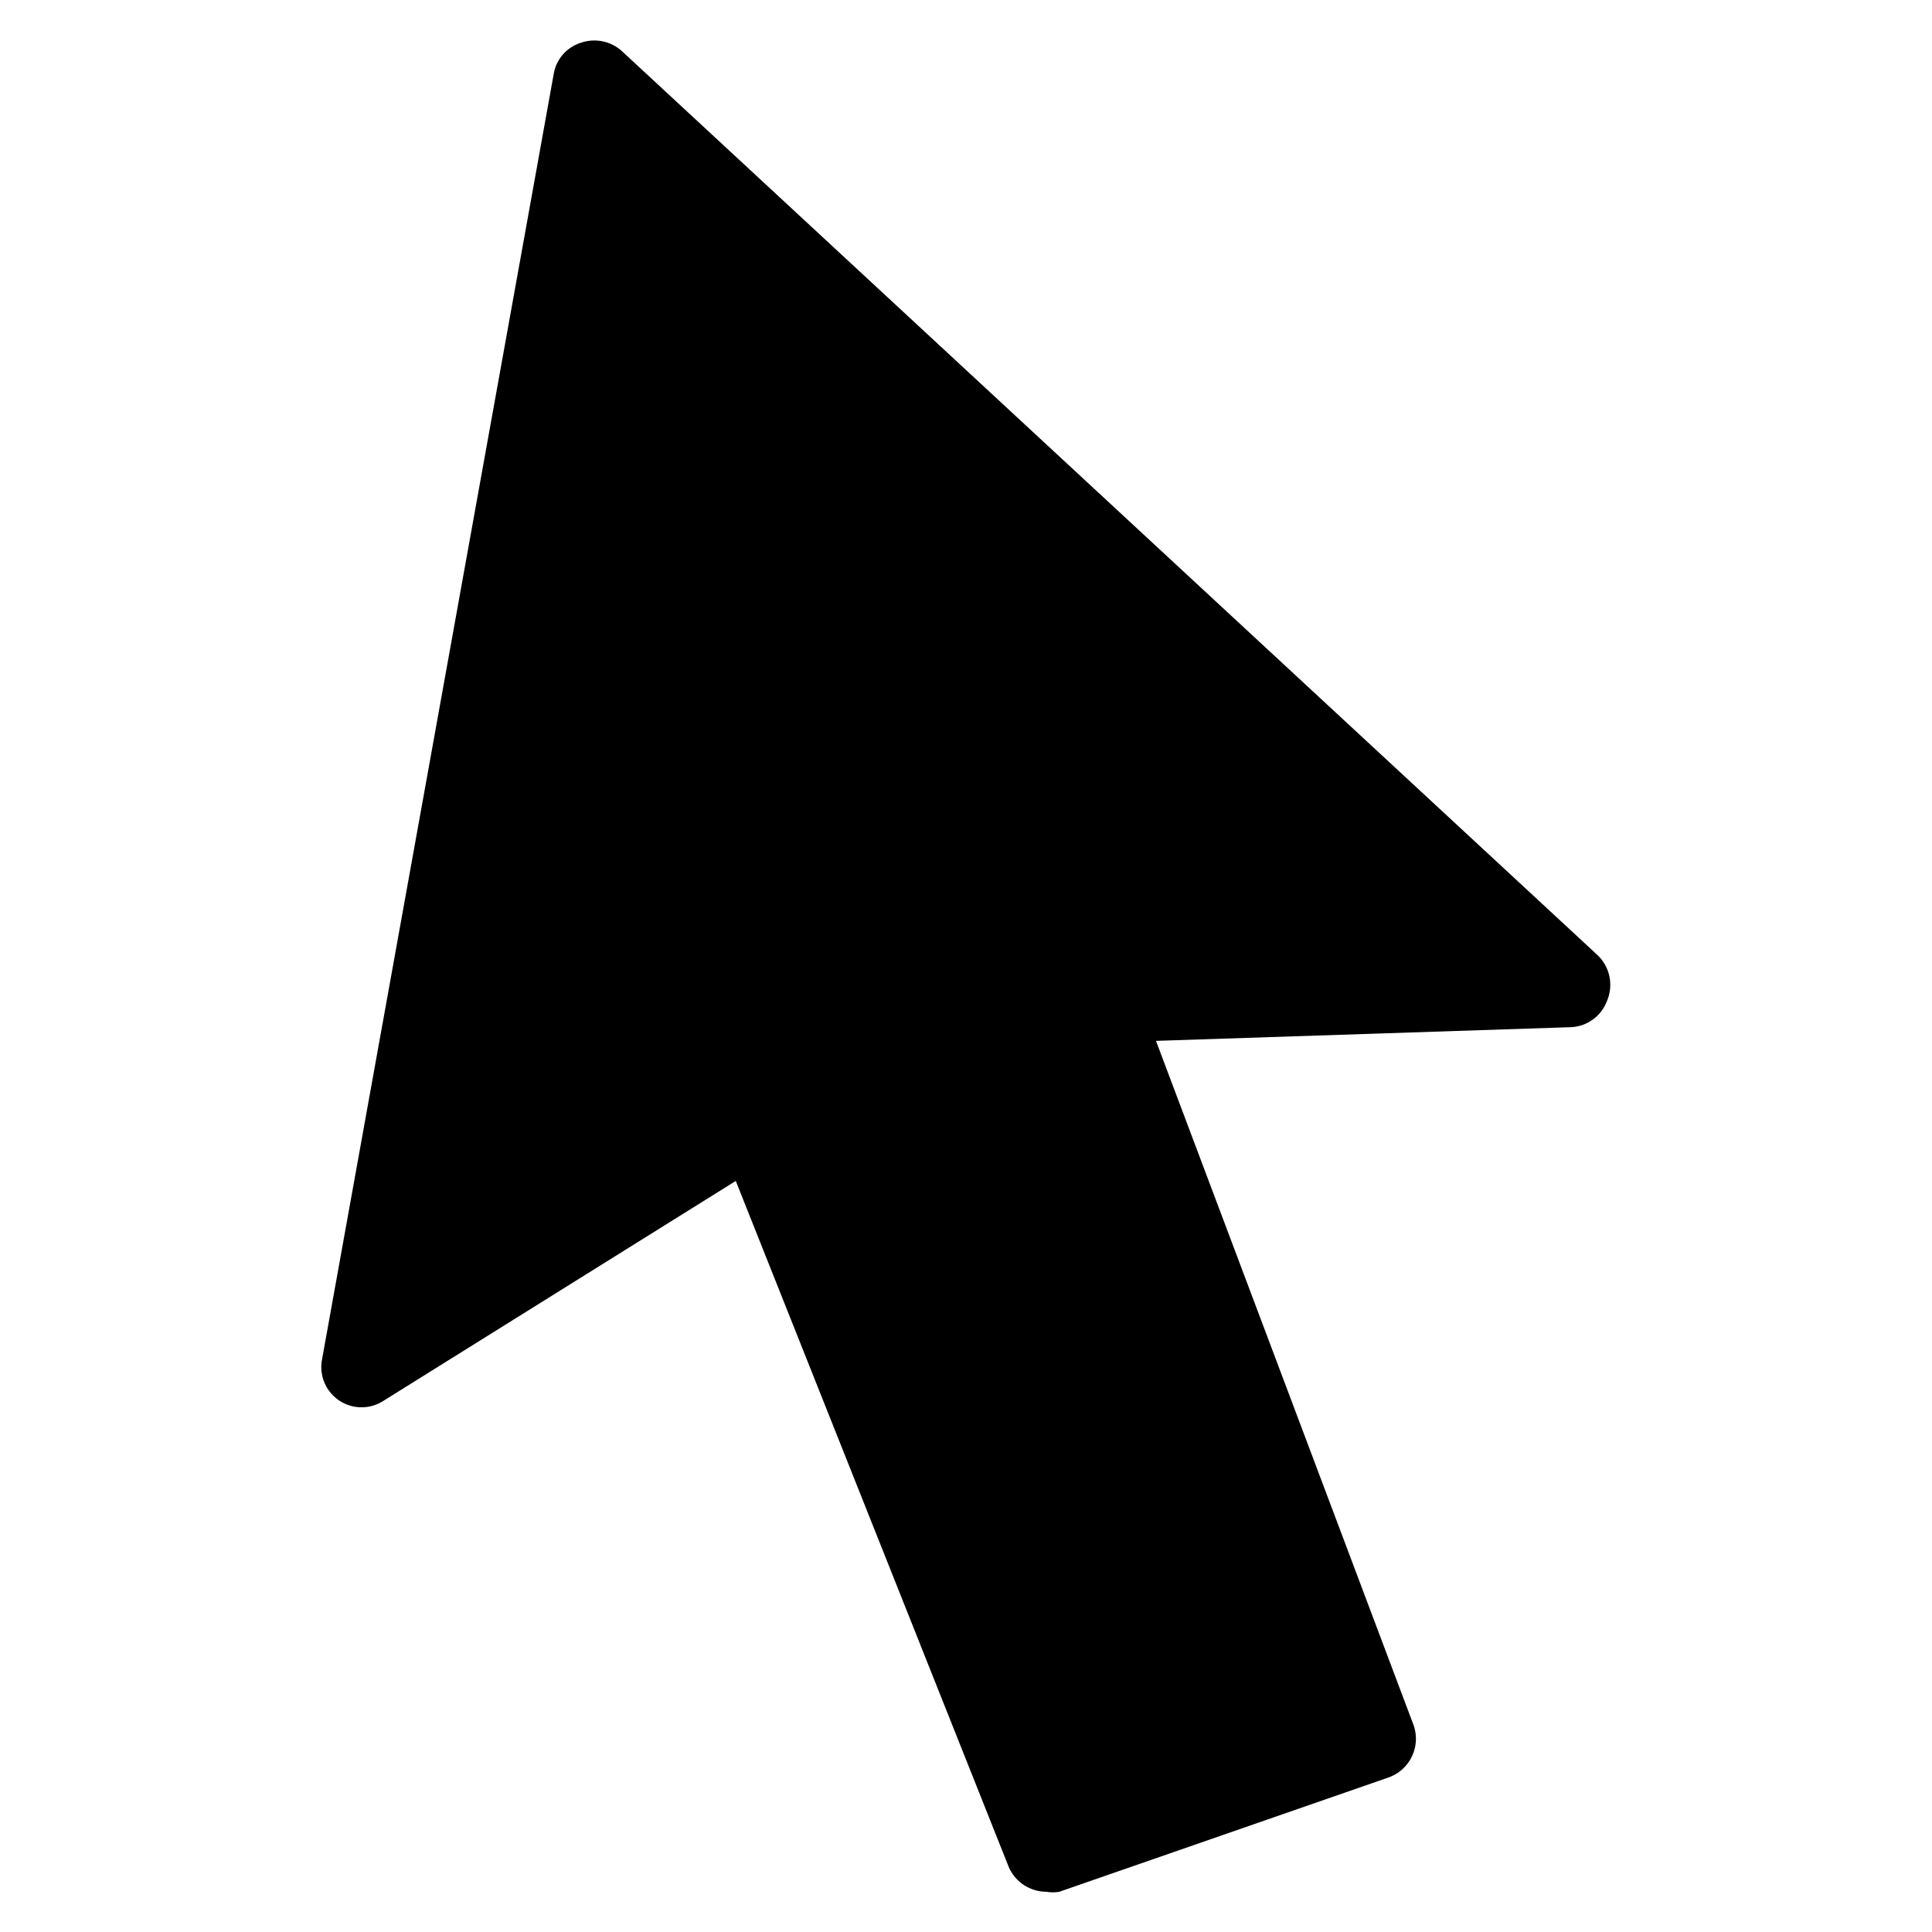 <svg id="Calque_1" data-name="Calque 1" xmlns="http://www.w3.org/2000/svg" viewBox="0 0 24 24"><title>ILLUSTRATOR_ICONS_MAIRIE</title><path d="M19.84,11.86,7.72.63a.51.51,0,0,0-.5-.1.49.49,0,0,0-.34.38L4,16.89a.5.5,0,0,0,.75.52l4.39-2.74,3.39,8.52a.51.51,0,0,0,.47.31.45.45,0,0,0,.16,0l4.09-1.42a.51.51,0,0,0,.31-.65l-3.2-8.5,5.15-.17a.5.5,0,0,0,.45-.32A.51.51,0,0,0,19.84,11.86Z"/></svg>